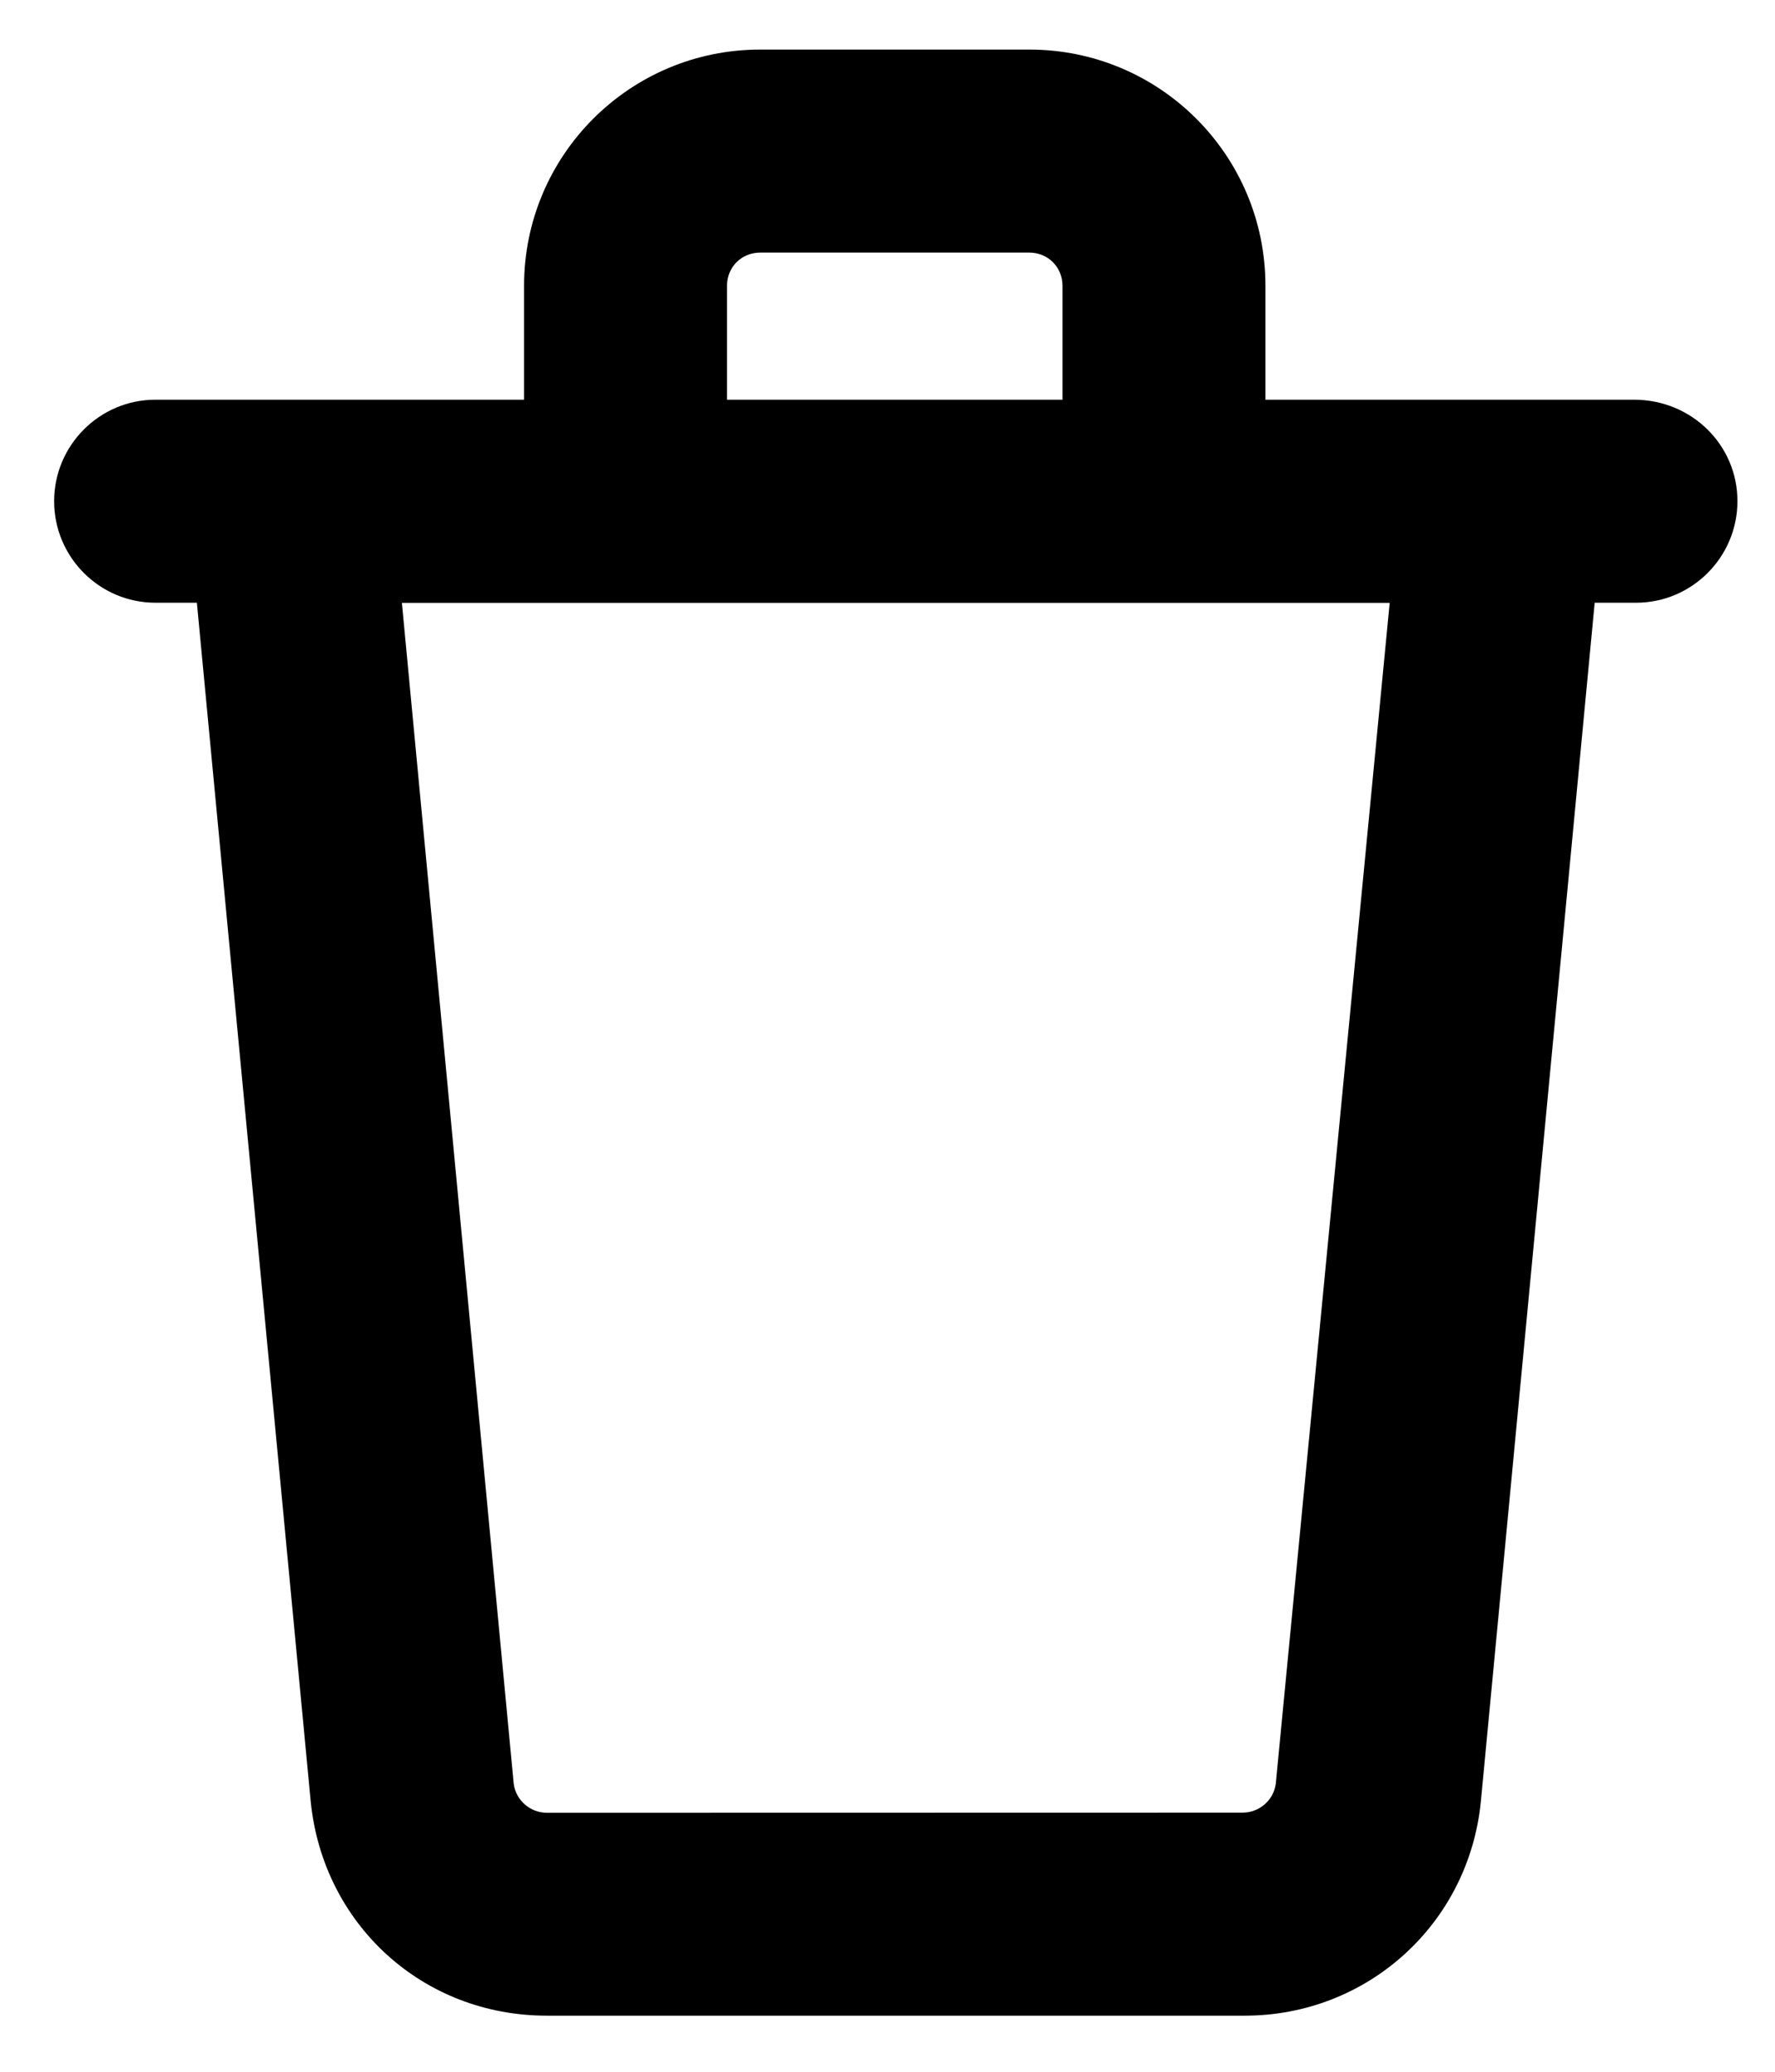 <svg width="12" height="14" viewBox="0 0 12 14" fill="none" xmlns="http://www.w3.org/2000/svg">
<path d="M11.047 2.701H8.555V1.931C8.555 1.049 7.841 0.335 6.959 0.335H5.139C4.257 0.335 3.543 1.05 3.543 1.931V2.701H1.051C0.673 2.701 0.366 3.009 0.366 3.387C0.366 3.765 0.673 4.073 1.051 4.073H1.331L2.101 12.178C2.186 13.004 2.857 13.621 3.697 13.621H8.415C9.241 13.621 9.927 13.005 10.011 12.178L10.781 4.073H11.061C11.438 4.073 11.746 3.765 11.746 3.387C11.747 3.01 11.439 2.701 11.047 2.701ZM4.915 1.931C4.915 1.805 5.013 1.707 5.139 1.707H6.959C7.085 1.707 7.183 1.805 7.183 1.931V2.701H4.915L4.915 1.931ZM8.625 12.053C8.611 12.165 8.513 12.249 8.401 12.249L3.697 12.25C3.585 12.25 3.487 12.165 3.473 12.054L2.717 4.074H9.395L8.625 12.053Z" fill="currentColor"/>
</svg>
